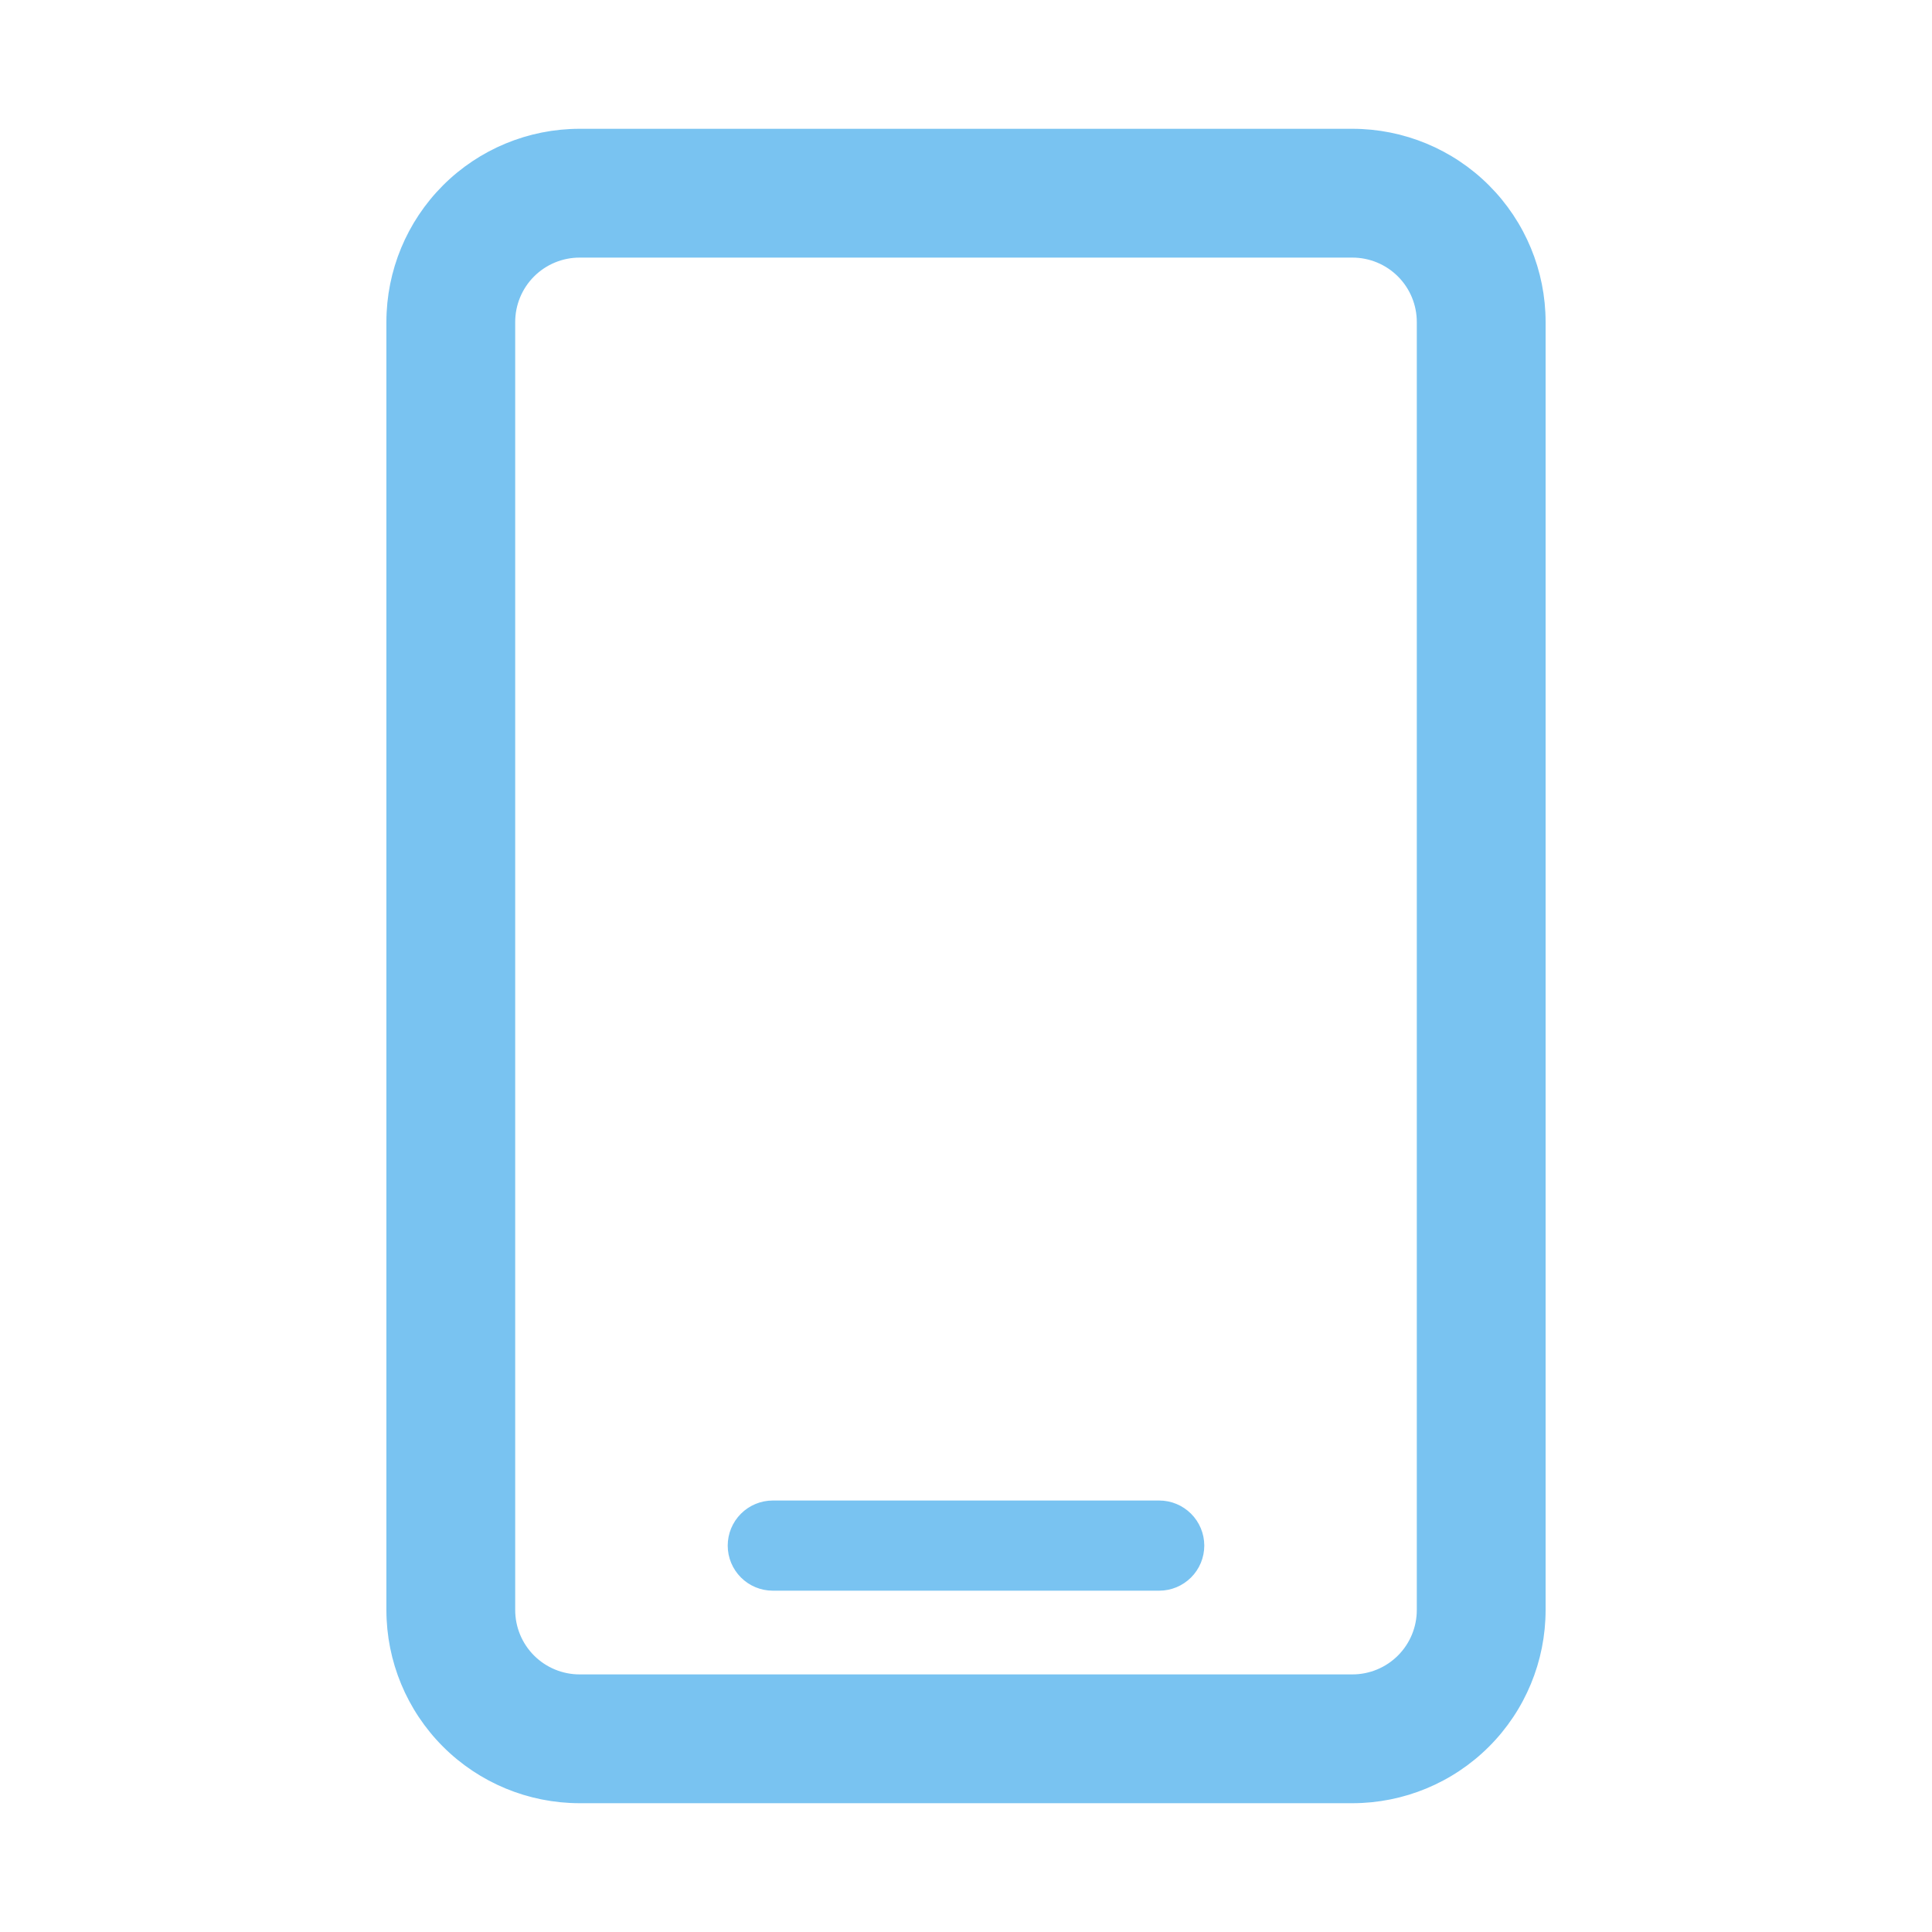 <svg width="60" height="60" viewBox="0 0 60 60" fill="none" xmlns="http://www.w3.org/2000/svg">
<path d="M16.515 8.515C16.121 8.909 15.9 9.443 15.9 10V50C15.9 50.557 16.121 51.091 16.515 51.485C16.909 51.879 17.443 52.1 18 52.1H42C42.557 52.1 43.091 51.879 43.485 51.485C43.879 51.091 44.1 50.557 44.1 50V10C44.1 9.443 43.879 8.909 43.485 8.515C43.091 8.121 42.557 7.9 42 7.9H18C17.443 7.9 16.909 8.121 16.515 8.515ZM13.828 5.828C14.934 4.722 16.435 4.1 18 4.1H42C43.565 4.1 45.066 4.722 46.172 5.828C47.278 6.935 47.9 8.435 47.9 10V50C47.9 51.565 47.278 53.066 46.172 54.172C45.066 55.278 43.565 55.9 42 55.9H18C16.435 55.9 14.934 55.278 13.828 54.172C12.722 53.066 12.1 51.565 12.1 50V10C12.1 8.435 12.722 6.935 13.828 5.828ZM23.081 47.081C23.325 46.837 23.655 46.7 24 46.7H36C36.345 46.7 36.675 46.837 36.919 47.081C37.163 47.325 37.3 47.655 37.3 48C37.3 48.345 37.163 48.675 36.919 48.919C36.675 49.163 36.345 49.3 36 49.3H24C23.655 49.3 23.325 49.163 23.081 48.919C22.837 48.675 22.7 48.345 22.7 48C22.7 47.655 22.837 47.325 23.081 47.081Z" fill="#79C3F1" stroke="#79C3F1" stroke-width="0.2"/>
</svg>
